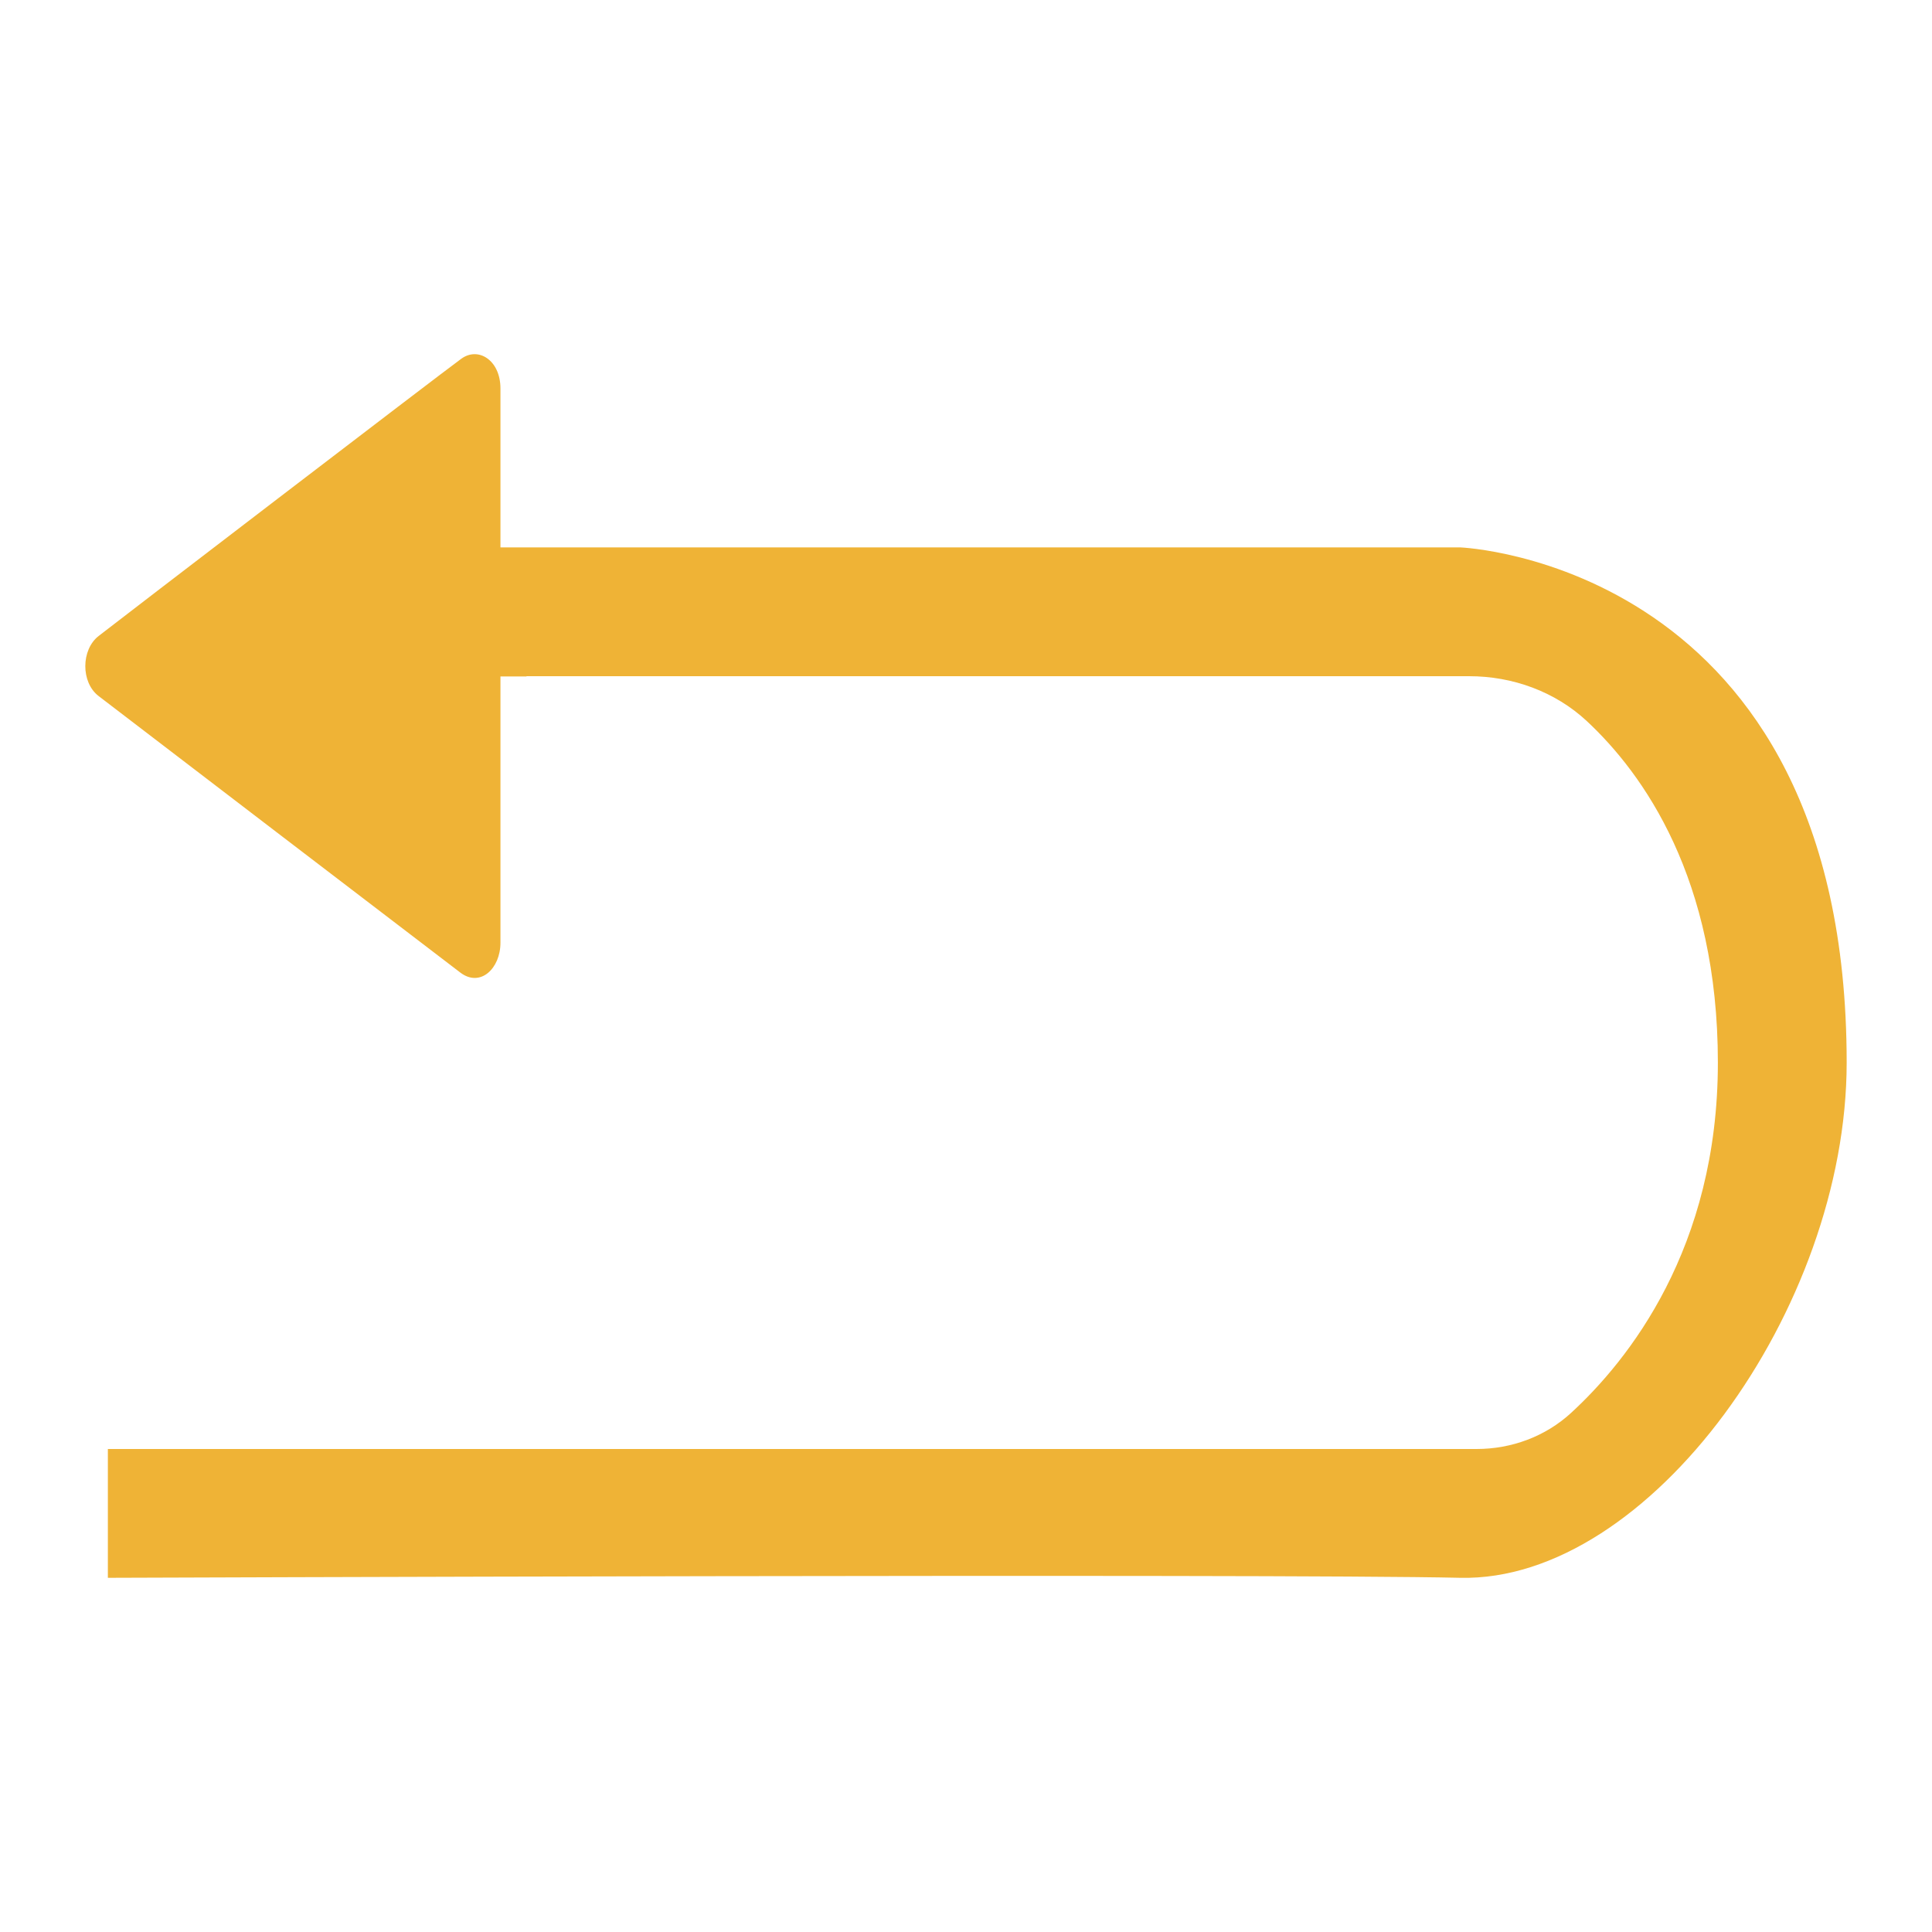 <?xml version="1.0" standalone="no"?><!DOCTYPE svg PUBLIC "-//W3C//DTD SVG 1.1//EN" "http://www.w3.org/Graphics/SVG/1.1/DTD/svg11.dtd"><svg t="1627005501085" class="icon" viewBox="0 0 1024 1024" version="1.1" xmlns="http://www.w3.org/2000/svg" p-id="706" xmlns:xlink="http://www.w3.org/1999/xlink" width="200" height="200"><defs><style type="text/css">@font-face { font-family: feedback-iconfont; src: url("//at.alicdn.com/t/font_1031158_1uhr8ri0pk5.eot?#iefix") format("embedded-opentype"), url("//at.alicdn.com/t/font_1031158_1uhr8ri0pk5.woff2") format("woff2"), url("//at.alicdn.com/t/font_1031158_1uhr8ri0pk5.woff") format("woff"), url("//at.alicdn.com/t/font_1031158_1uhr8ri0pk5.ttf") format("truetype"), url("//at.alicdn.com/t/font_1031158_1uhr8ri0pk5.svg#iconfont") format("svg"); }
</style></defs><path d="M773.973 290.133H265.25V205.892c0-15.019-11.81-22.357-20.821-15.701-12.288 8.977-181.794 138.786-192.171 146.91-9.318 7.27-9.455 24.576 0 31.812 14.438 11.059 183.296 140.22 191.761 146.603 10.547 7.987 21.231-2.185 21.231-15.838v-141.141h13.79V358.4h499.644c23.04 0 45.534 8.124 62.396 23.825 29.935 27.921 69.427 83.285 69.427 180.975 0 98.543-47.548 157.867-77.824 185.685-13.653 12.527-31.573 19.115-50.074 19.115H57.173v68.267s616.619-2.287 716.8 0c100.181 2.253 204.8-142.609 204.8-273.067 0-265.045-204.8-273.067-204.8-273.067z" fill="#efb336" p-id="707"></path></svg>